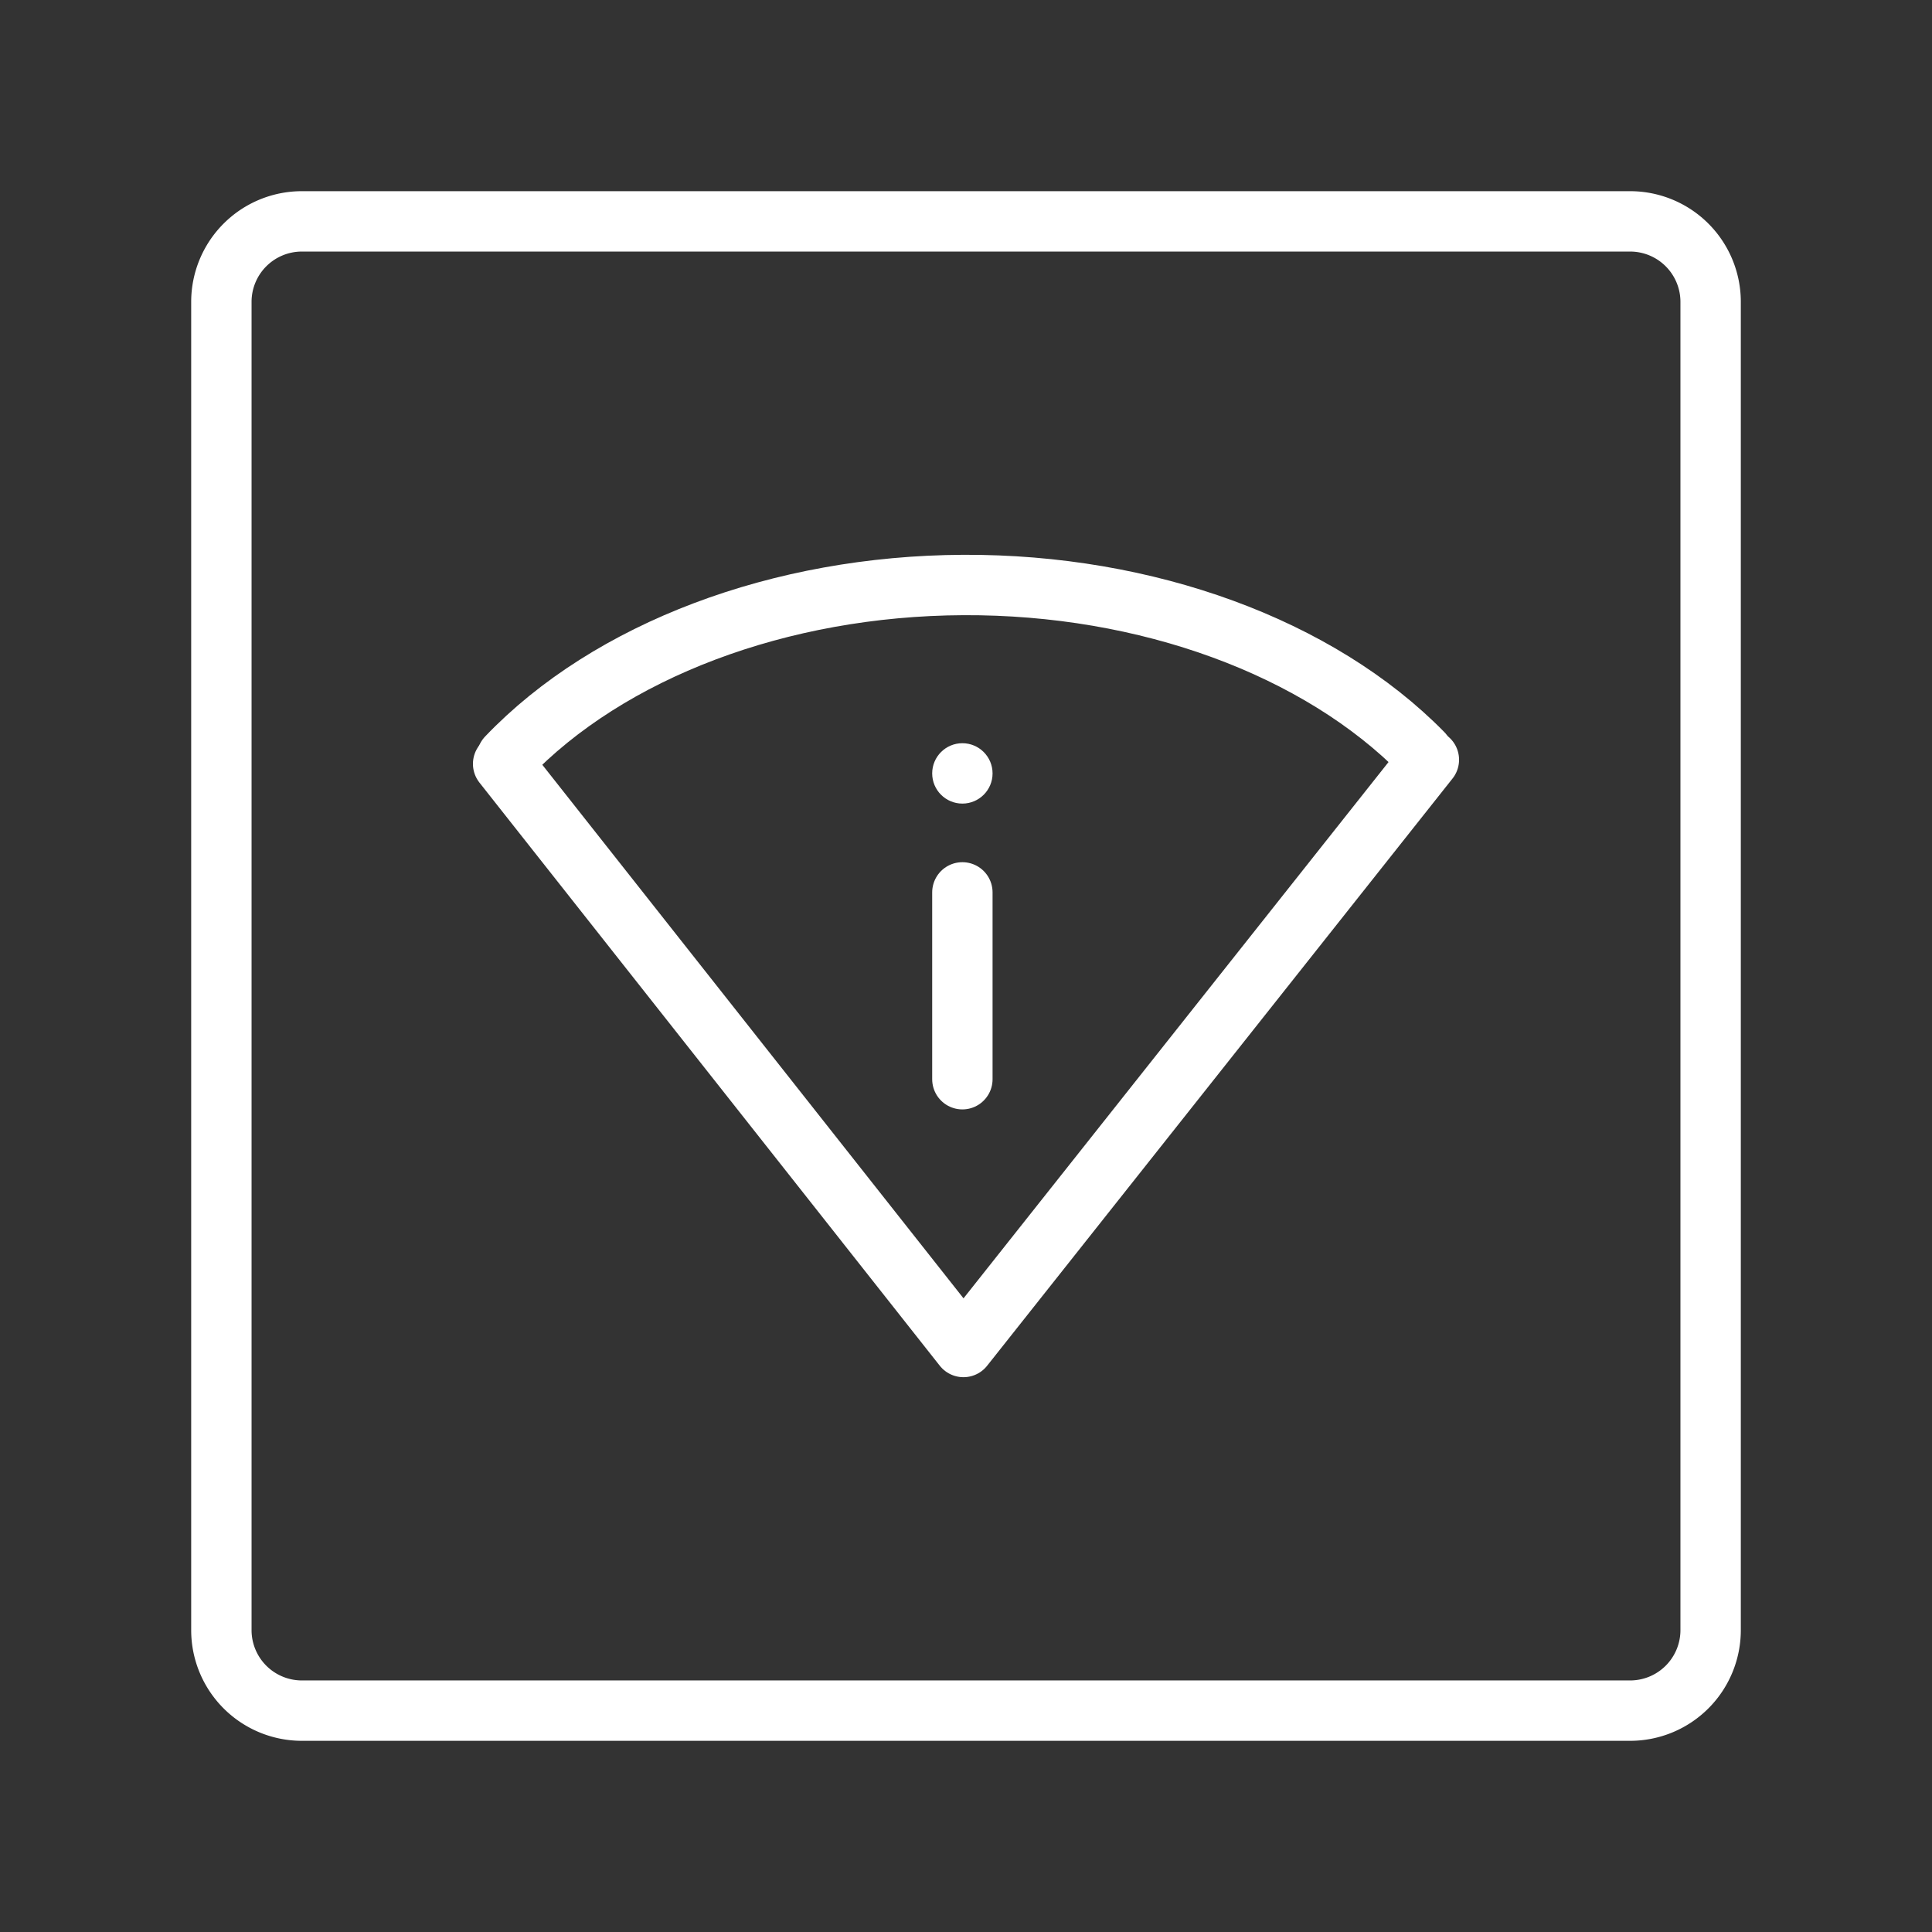 <ns0:svg xmlns:ns0="http://www.w3.org/2000/svg" viewBox="0 0 48 48" style="stroke-width:1.5px"><ns0:rect x="0" y="0" width="48" height="48" fill="#333333" stroke="none"/><ns0:defs style="stroke-width:1.5px"><ns0:style style="stroke-width:1.5px">.a{fill:none;stroke:#fff;stroke-linecap:round;stroke-linejoin:round;}.b{fill:#fff;}</ns0:style></ns0:defs><ns0:path class="a" d="M12.595,18.816c2.539-2.658,6.783-4.261,11.337-4.282s8.828,1.543,11.415,4.178" style="stroke-width:1.5px" /><ns0:path class="a" d="M12.5,18.978l11.437,14.488L35.5,18.876" style="stroke-width:1.5px" /><ns0:path class="a" d="M23.91,22.171v4.642" style="stroke-width:1.5px" /><ns0:path class="a" d="M40.5,5.5H7.5a2,2,0,0,0-2,2v33a2,2,0,0,0,2,2h33a2,2,0,0,0,2-2V7.5A2,2,0,0,0,40.5,5.5Z" style="stroke-width:1.5px" /><ns0:circle class="b" cx="23.91" cy="19.215" r="0.75" style="stroke-width:1.5px" /></ns0:svg>